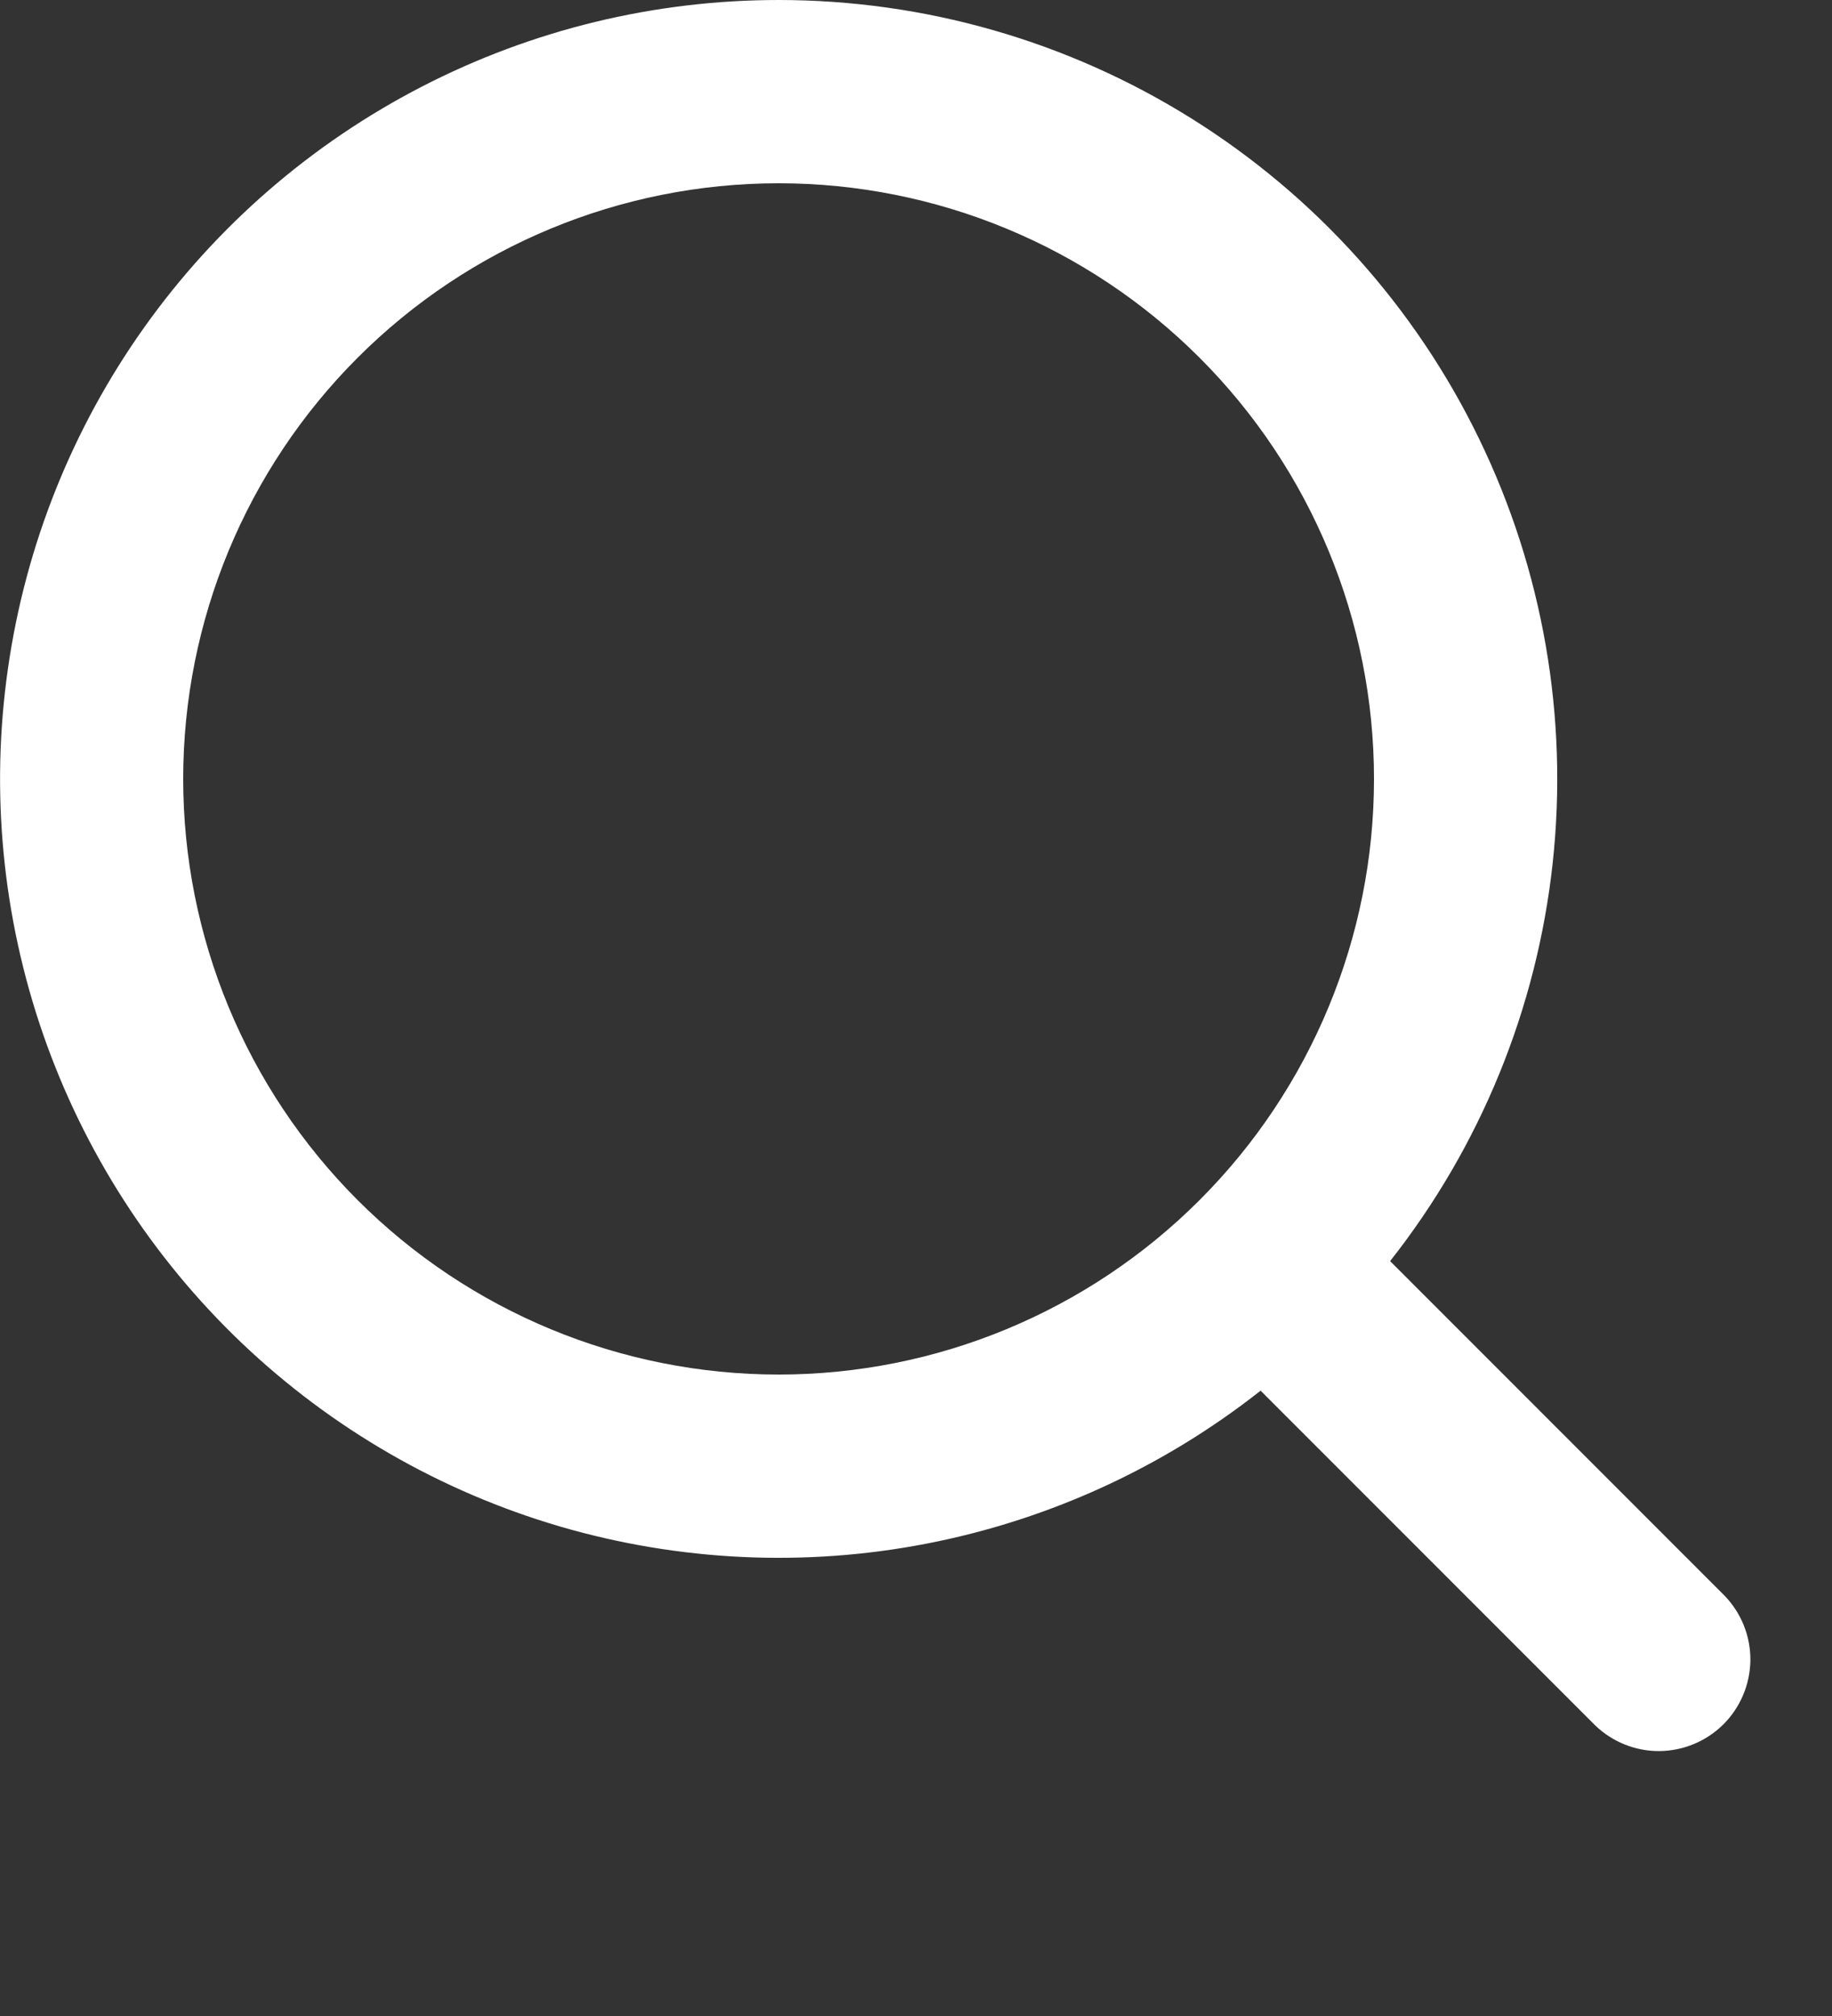 <svg width="20" height="22" viewBox="0 0 20 22" fill="none" xmlns="http://www.w3.org/2000/svg">
<rect x="0" y="0" width="20" height="22" fill="#333333" stroke="none"/>
<path fill-rule="evenodd" clip-rule="evenodd" d="M8.5 1.91687e-08C7.145 0 5.809 0.324 4.604 0.946C3.4 1.567 2.361 2.467 1.575 3.572C0.789 4.676 0.279 5.952 0.087 7.294C-0.106 8.636 0.026 10.004 0.47 11.285C0.914 12.565 1.658 13.721 2.639 14.656C3.621 15.59 4.812 16.277 6.113 16.658C7.413 17.038 8.786 17.103 10.117 16.845C11.448 16.587 12.697 16.015 13.762 15.176L17.414 18.828C17.603 19.01 17.855 19.111 18.117 19.109C18.38 19.106 18.63 19.001 18.816 18.816C19.001 18.63 19.106 18.38 19.109 18.117C19.111 17.855 19.01 17.603 18.828 17.414L15.176 13.762C16.164 12.509 16.779 11.002 16.951 9.416C17.123 7.829 16.845 6.226 16.148 4.79C15.452 3.354 14.365 2.143 13.012 1.296C11.66 0.449 10.096 -0 8.5 1.91687e-08ZM2 8.5C2 6.776 2.685 5.123 3.904 3.904C5.123 2.685 6.776 2 8.5 2C10.224 2 11.877 2.685 13.096 3.904C14.315 5.123 15 6.776 15 8.5C15 10.224 14.315 11.877 13.096 13.096C11.877 14.315 10.224 15 8.5 15C6.776 15 5.123 14.315 3.904 13.096C2.685 11.877 2 10.224 2 8.5Z" fill="white"/>
</svg>
